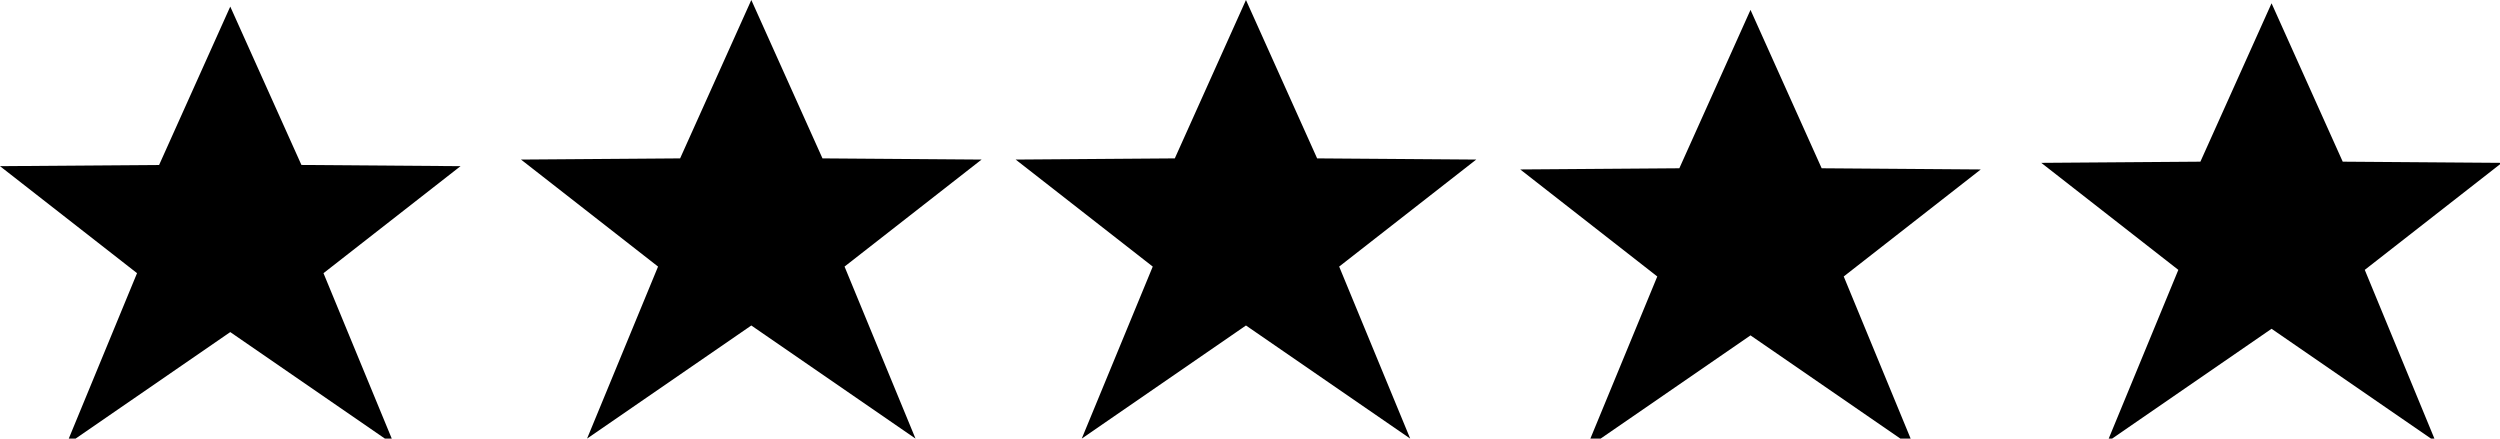<svg xmlns="http://www.w3.org/2000/svg" viewBox="0 0 114 20"><path d="M10.5 15.143L3.012 20.3l3.237-7.844L0 7.577l7.255-.054L10.5.3l3.245 7.222L21 7.577l-6.249 4.88 3.237 7.844zM56.816 14.842L49.328 20l3.237-7.844-6.25-4.88 7.256-.054L56.816 0l3.245 7.222 7.255.054-6.25 4.88L64.305 20zM79.823 15.293l-7.488 5.158 3.237-7.844-6.249-4.88 7.255-.054L79.823.451l3.245 7.222 7.255.054-6.249 4.88 3.237 7.844zM103.583 14.992l-7.488 5.158 3.237-7.844-6.25-4.88 7.256-.054L103.583.15l3.245 7.222 7.255.054-6.25 4.88 3.238 7.844zM34.26 14.842L26.77 20l3.237-7.844-6.249-4.88 7.255-.054L34.26 0l3.245 7.222 7.255.054-6.249 4.88L41.747 20z"/></svg>
